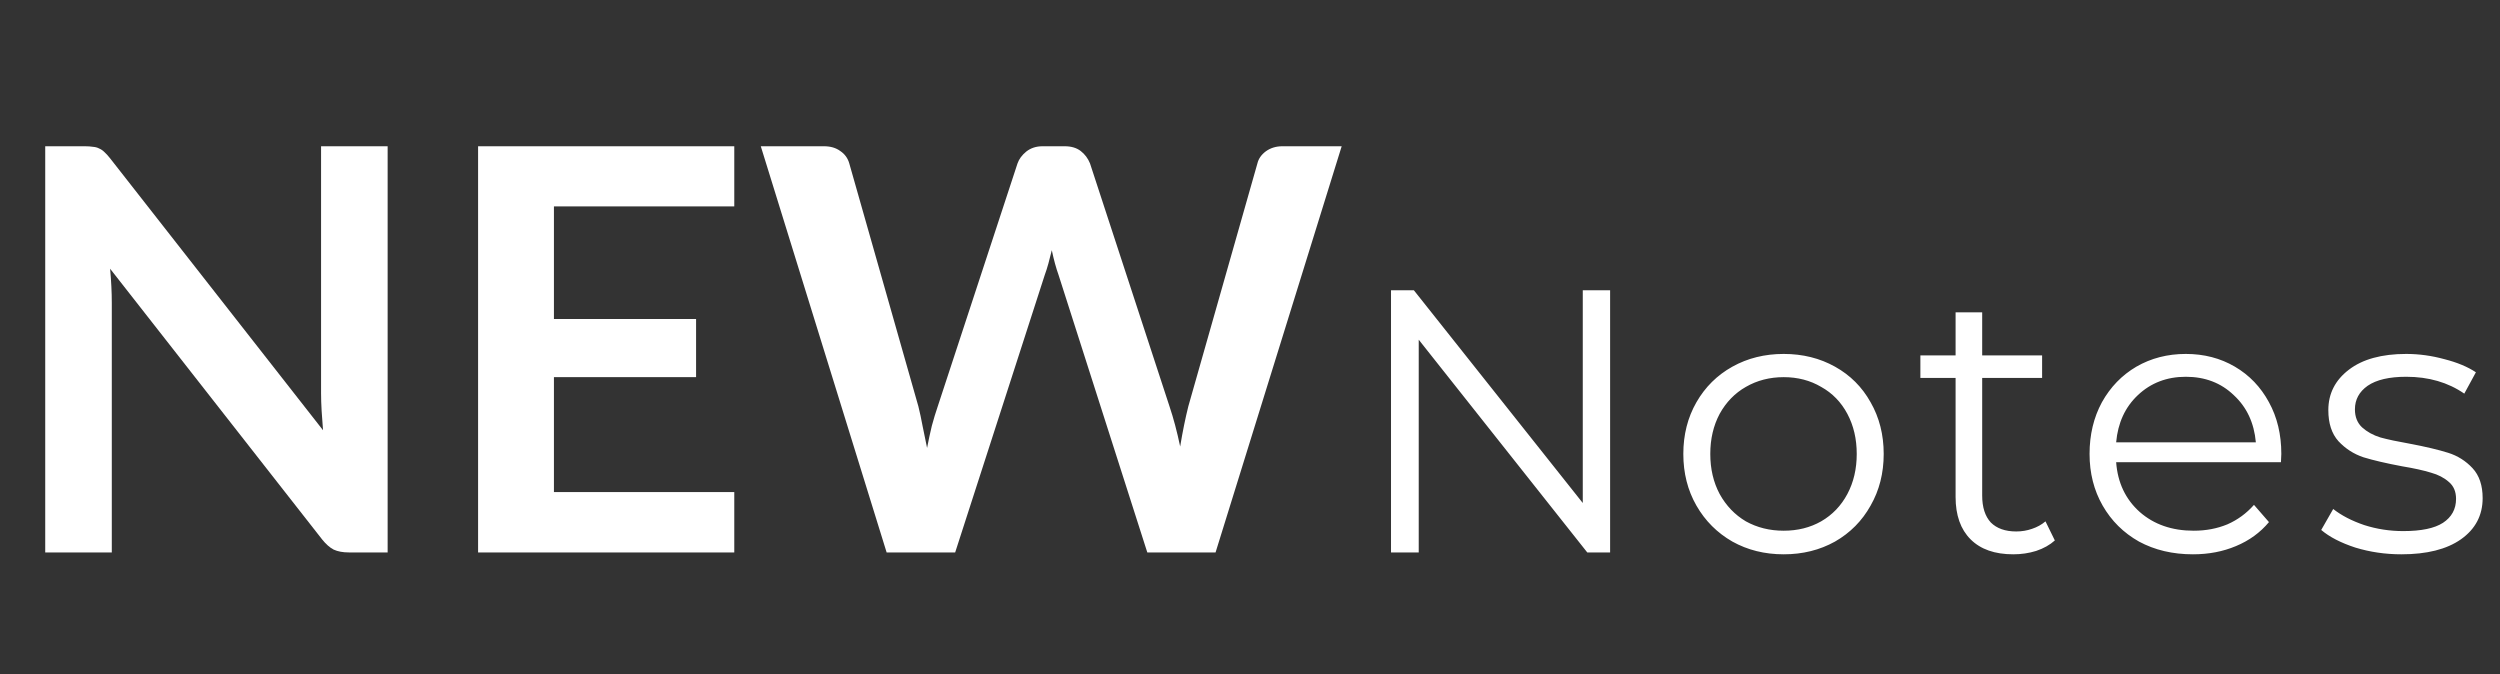 <svg width="267" height="72" viewBox="0 0 267 72" fill="none" xmlns="http://www.w3.org/2000/svg">
<rect x="0" y="0" width="267" height="72" fill="#333333" stroke="none"/>
<path d="M41.4 15.62V59H37.26C36.62 59 36.08 58.9 35.64 58.7C35.22 58.48 34.81 58.12 34.41 57.62L11.76 28.7C11.88 30.02 11.94 31.24 11.94 32.36V59H4.83V15.62H9.06C9.4 15.62 9.69 15.64 9.93 15.68C10.19 15.7 10.41 15.76 10.59 15.86C10.79 15.94 10.98 16.07 11.16 16.25C11.34 16.41 11.54 16.63 11.76 16.91L34.5 45.95C34.44 45.25 34.39 44.56 34.35 43.88C34.31 43.2 34.29 42.57 34.29 41.99V15.62H41.4ZM59.16 22.04V34.07H74.341V40.28H59.16V52.55H78.421V59H51.06V15.62H78.421V22.04H59.16ZM143.292 15.62L129.822 59H122.532L113.052 29.36C112.792 28.64 112.552 27.76 112.332 26.72C112.212 27.22 112.092 27.69 111.972 28.13C111.852 28.57 111.722 28.98 111.582 29.36L102.012 59H94.692L81.252 15.62H88.002C88.702 15.62 89.282 15.79 89.742 16.13C90.222 16.45 90.542 16.89 90.702 17.45L98.082 43.4C98.242 44.04 98.392 44.74 98.532 45.5C98.692 46.24 98.852 47.02 99.012 47.84C99.172 47 99.342 46.21 99.522 45.47C99.722 44.73 99.932 44.04 100.152 43.4L108.672 17.45C108.832 16.99 109.142 16.57 109.602 16.19C110.082 15.81 110.662 15.62 111.342 15.62H113.712C114.412 15.62 114.982 15.79 115.422 16.13C115.862 16.47 116.192 16.91 116.412 17.45L124.902 43.4C125.322 44.64 125.702 46.07 126.042 47.69C126.302 46.11 126.592 44.68 126.912 43.4L134.292 17.45C134.412 16.95 134.712 16.52 135.192 16.16C135.692 15.8 136.282 15.62 136.962 15.62H143.292Z" fill="white"/>
<path d="M171.96 31V59H169.52L151.52 36.28V59H148.56V31H151L169.04 53.72V31H171.96ZM190.499 59.2C188.472 59.2 186.646 58.747 185.019 57.84C183.392 56.907 182.112 55.627 181.179 54C180.246 52.373 179.779 50.533 179.779 48.48C179.779 46.427 180.246 44.587 181.179 42.96C182.112 41.333 183.392 40.067 185.019 39.16C186.646 38.253 188.472 37.8 190.499 37.8C192.526 37.8 194.352 38.253 195.979 39.16C197.606 40.067 198.872 41.333 199.779 42.96C200.712 44.587 201.179 46.427 201.179 48.48C201.179 50.533 200.712 52.373 199.779 54C198.872 55.627 197.606 56.907 195.979 57.84C194.352 58.747 192.526 59.2 190.499 59.2ZM190.499 56.68C191.992 56.68 193.326 56.347 194.499 55.68C195.699 54.987 196.632 54.013 197.299 52.76C197.966 51.507 198.299 50.08 198.299 48.48C198.299 46.88 197.966 45.453 197.299 44.2C196.632 42.947 195.699 41.987 194.499 41.32C193.326 40.627 191.992 40.28 190.499 40.28C189.006 40.28 187.659 40.627 186.459 41.32C185.286 41.987 184.352 42.947 183.659 44.2C182.992 45.453 182.659 46.88 182.659 48.48C182.659 50.08 182.992 51.507 183.659 52.76C184.352 54.013 185.286 54.987 186.459 55.68C187.659 56.347 189.006 56.68 190.499 56.68ZM219.457 57.72C218.924 58.2 218.257 58.573 217.457 58.84C216.684 59.08 215.871 59.2 215.017 59.2C213.044 59.2 211.524 58.667 210.457 57.6C209.391 56.533 208.857 55.027 208.857 53.08V40.36H205.097V37.96H208.857V33.36H211.697V37.96H218.097V40.36H211.697V52.92C211.697 54.173 212.004 55.133 212.617 55.8C213.257 56.44 214.164 56.76 215.337 56.76C215.924 56.76 216.484 56.667 217.017 56.48C217.577 56.293 218.057 56.027 218.457 55.68L219.457 57.72ZM243.605 49.36H226.005C226.165 51.547 227.005 53.32 228.525 54.68C230.045 56.013 231.965 56.68 234.285 56.68C235.592 56.68 236.792 56.453 237.885 56C238.978 55.52 239.925 54.827 240.725 53.92L242.325 55.76C241.392 56.88 240.218 57.733 238.805 58.32C237.418 58.907 235.885 59.2 234.205 59.2C232.045 59.2 230.125 58.747 228.445 57.84C226.792 56.907 225.498 55.627 224.565 54C223.632 52.373 223.165 50.533 223.165 48.48C223.165 46.427 223.605 44.587 224.485 42.96C225.392 41.333 226.618 40.067 228.165 39.16C229.738 38.253 231.498 37.8 233.445 37.8C235.392 37.8 237.138 38.253 238.685 39.16C240.232 40.067 241.445 41.333 242.325 42.96C243.205 44.56 243.645 46.4 243.645 48.48L243.605 49.36ZM233.445 40.24C231.418 40.24 229.712 40.893 228.325 42.2C226.965 43.48 226.192 45.16 226.005 47.24H240.925C240.738 45.16 239.952 43.48 238.565 42.2C237.205 40.893 235.498 40.24 233.445 40.24ZM256.466 59.2C254.759 59.2 253.119 58.96 251.546 58.48C249.999 57.973 248.786 57.347 247.906 56.6L249.186 54.36C250.066 55.053 251.172 55.627 252.506 56.08C253.839 56.507 255.226 56.72 256.666 56.72C258.586 56.72 259.999 56.427 260.906 55.84C261.839 55.227 262.306 54.373 262.306 53.28C262.306 52.507 262.052 51.907 261.546 51.48C261.039 51.027 260.399 50.693 259.626 50.48C258.852 50.24 257.826 50.013 256.546 49.8C254.839 49.48 253.466 49.16 252.426 48.84C251.386 48.493 250.492 47.92 249.746 47.12C249.026 46.32 248.666 45.213 248.666 43.8C248.666 42.04 249.399 40.6 250.866 39.48C252.332 38.36 254.372 37.8 256.986 37.8C258.346 37.8 259.706 37.987 261.066 38.36C262.426 38.707 263.546 39.173 264.426 39.76L263.186 42.04C261.452 40.84 259.386 40.24 256.986 40.24C255.172 40.24 253.799 40.56 252.866 41.2C251.959 41.84 251.506 42.68 251.506 43.72C251.506 44.52 251.759 45.16 252.266 45.64C252.799 46.12 253.452 46.48 254.226 46.72C254.999 46.933 256.066 47.16 257.426 47.4C259.106 47.72 260.452 48.04 261.466 48.36C262.479 48.68 263.346 49.227 264.066 50C264.786 50.773 265.146 51.84 265.146 53.2C265.146 55.04 264.372 56.507 262.826 57.6C261.306 58.667 259.186 59.2 256.466 59.2Z" fill="white"/>
</svg>
